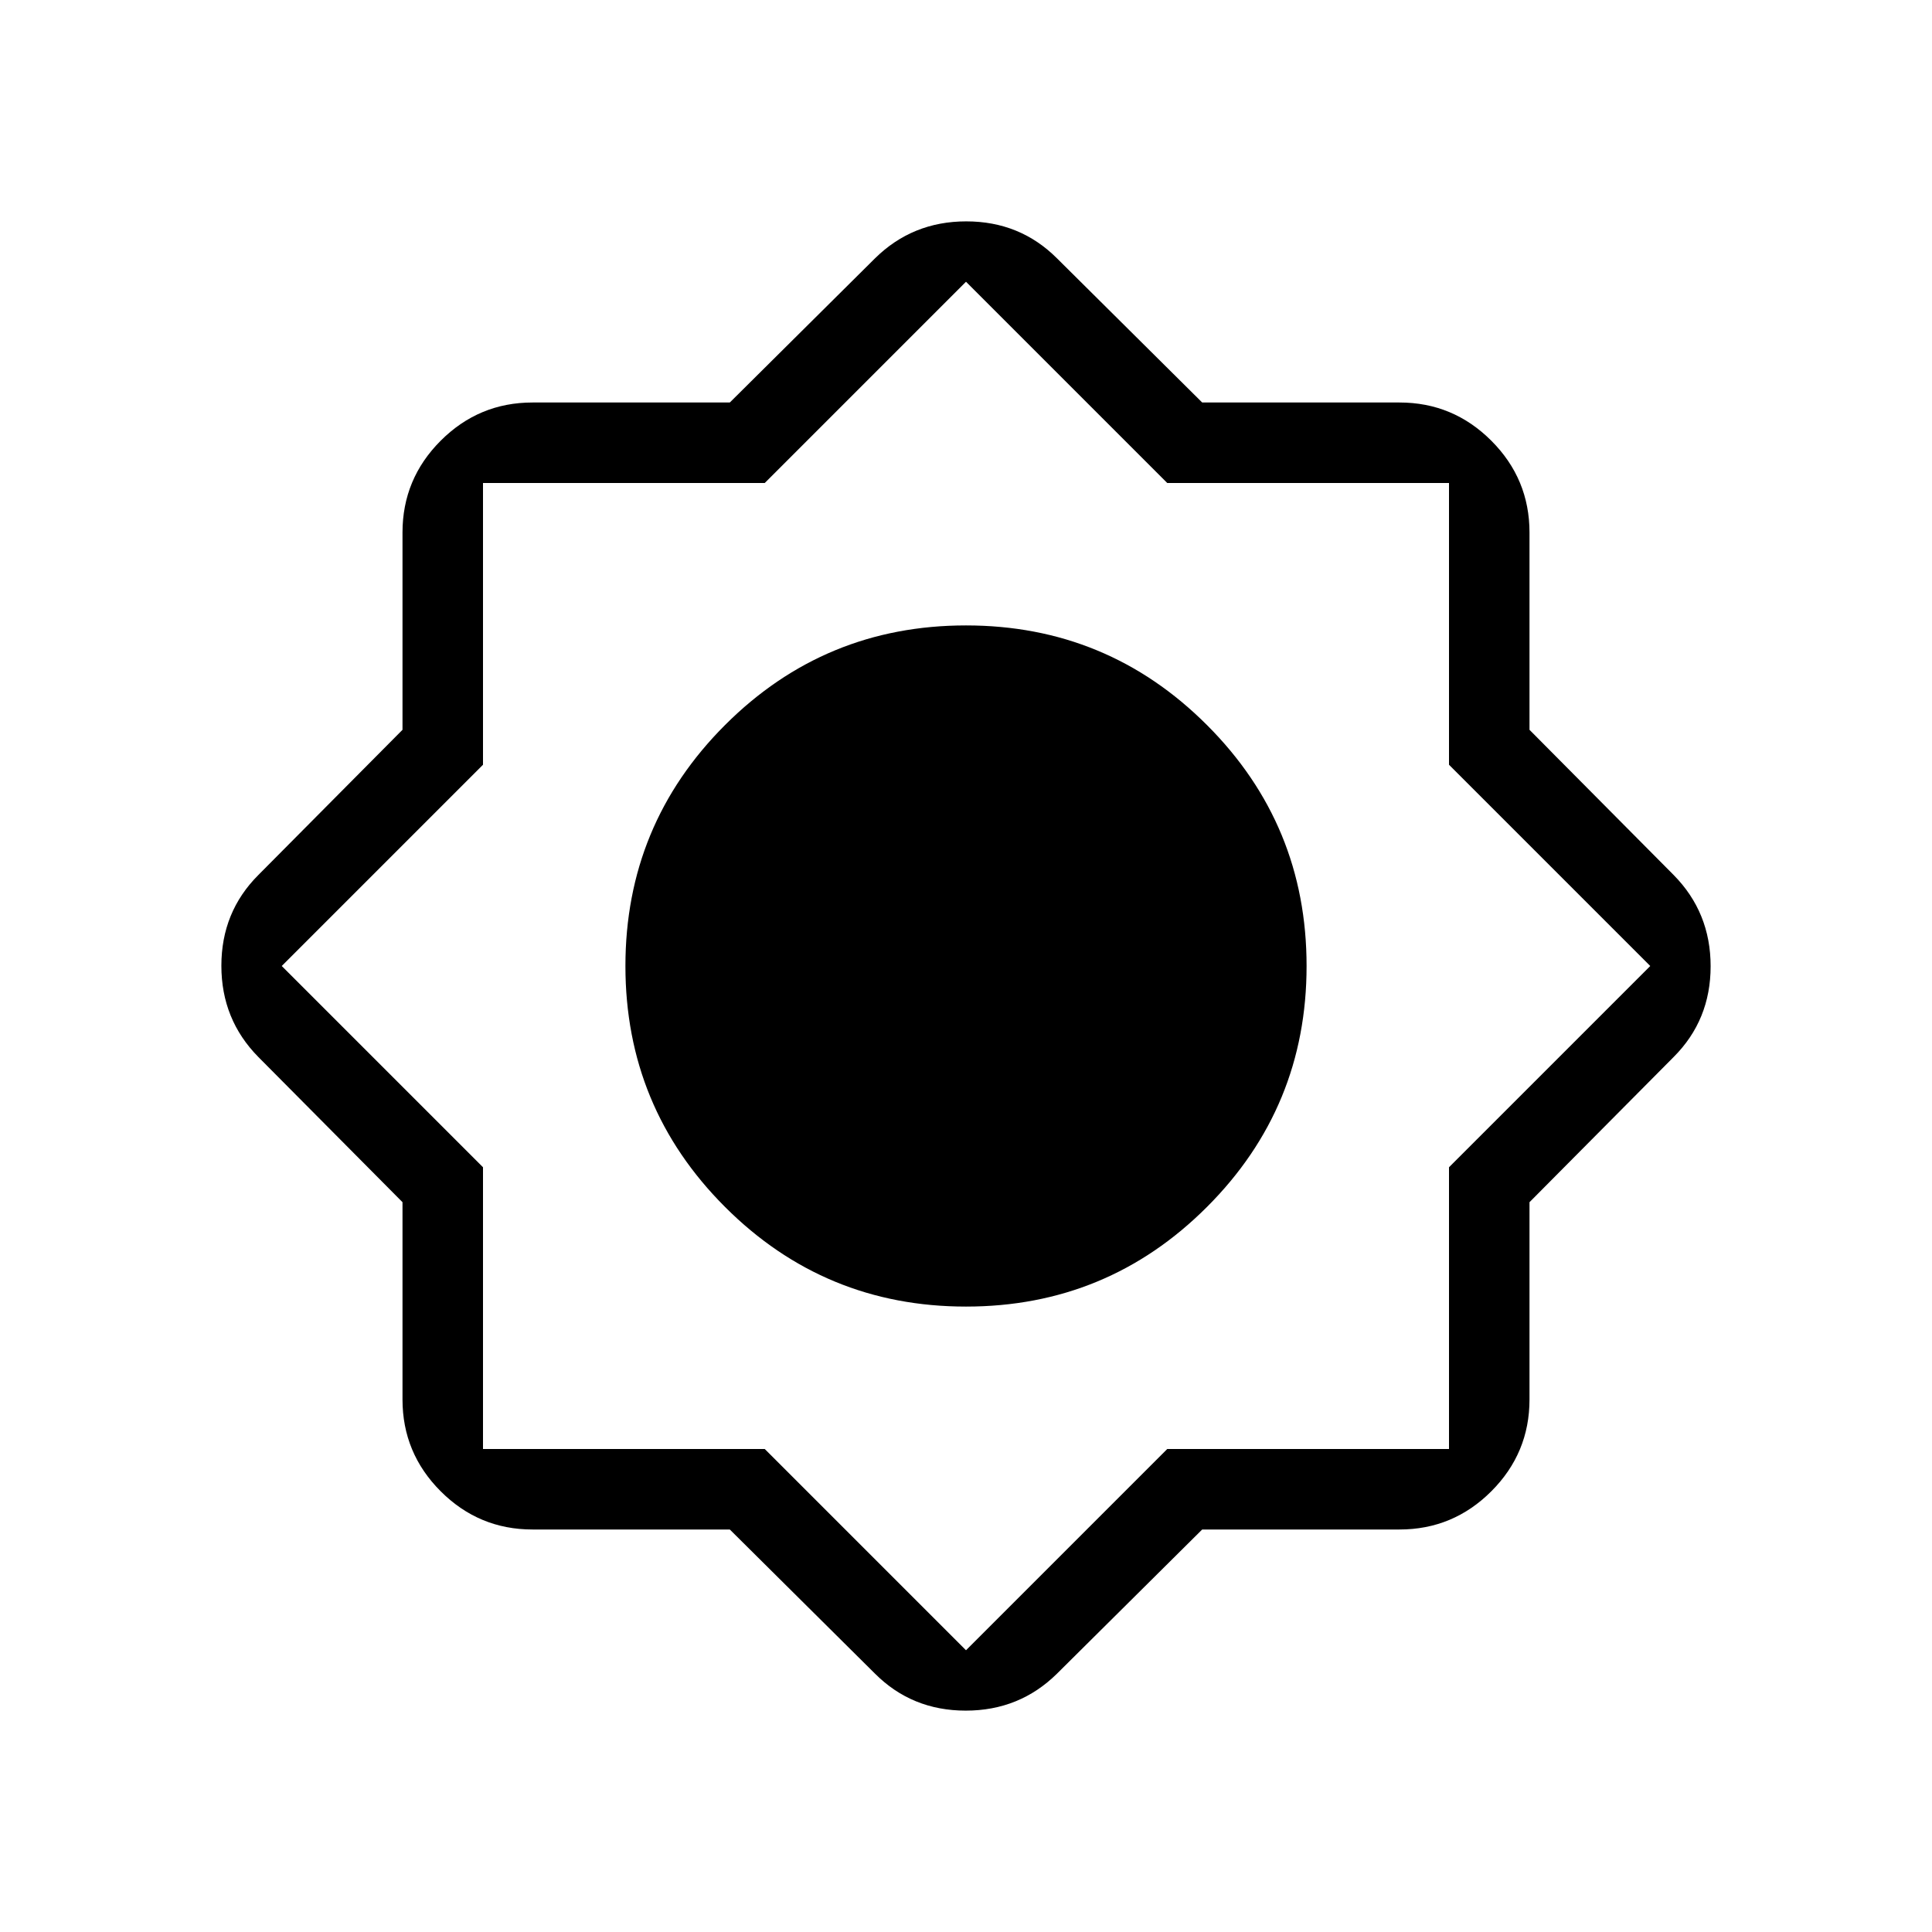 <svg xmlns="http://www.w3.org/2000/svg" height="24" viewBox="0 -960 960 960" width="24"><path d="M362.639-200h-98.024q-26.654 0-45.634-18.981Q200-237.961 200-264.615v-98.024l-71.616-72.13Q110-453.396 110-480.121q0-26.725 18.384-45.11L200-597.361v-98.024q0-26.654 18.981-45.634Q237.961-760 264.615-760h98.024l72.13-71.616Q453.396-850 480.121-850q26.725 0 45.11 18.384L597.361-760h98.024q26.654 0 45.634 18.981Q760-722.039 760-695.385v98.024l71.616 72.13Q850-506.604 850-479.879q0 26.725-18.384 45.11L760-362.639v98.024q0 26.654-18.981 45.634Q722.039-200 695.385-200h-98.024l-72.13 71.616Q506.604-110 479.879-110q-26.725 0-45.11-18.384L362.639-200ZM480-310.769q70.231 0 119.731-49.5T649.231-480q0-70.231-49.5-119.731T480-649.231q-70.231 0-119.731 49.5T310.769-480q0 70.231 49.5 119.731T480-310.769ZM480-480Zm0 129.231q53.077 0 91.154-38.077T609.231-480q0-53.077-38.077-91.154T480-609.231q-53.077 0-91.154 38.077T350.769-480q0 53.077 38.077 91.154T480-350.769ZM480-140l100-100h140v-140l100-100-100-100v-140H580L480-820 380-720H240v140L140-480l100 100v140h140l100 100Zm0-210.769q53.077 0 91.154-38.077T609.231-480q0-53.077-38.077-91.154T480-609.231q-53.077 0-91.154 38.077T350.769-480q0 53.077 38.077 91.154T480-350.769Z"/></svg>
